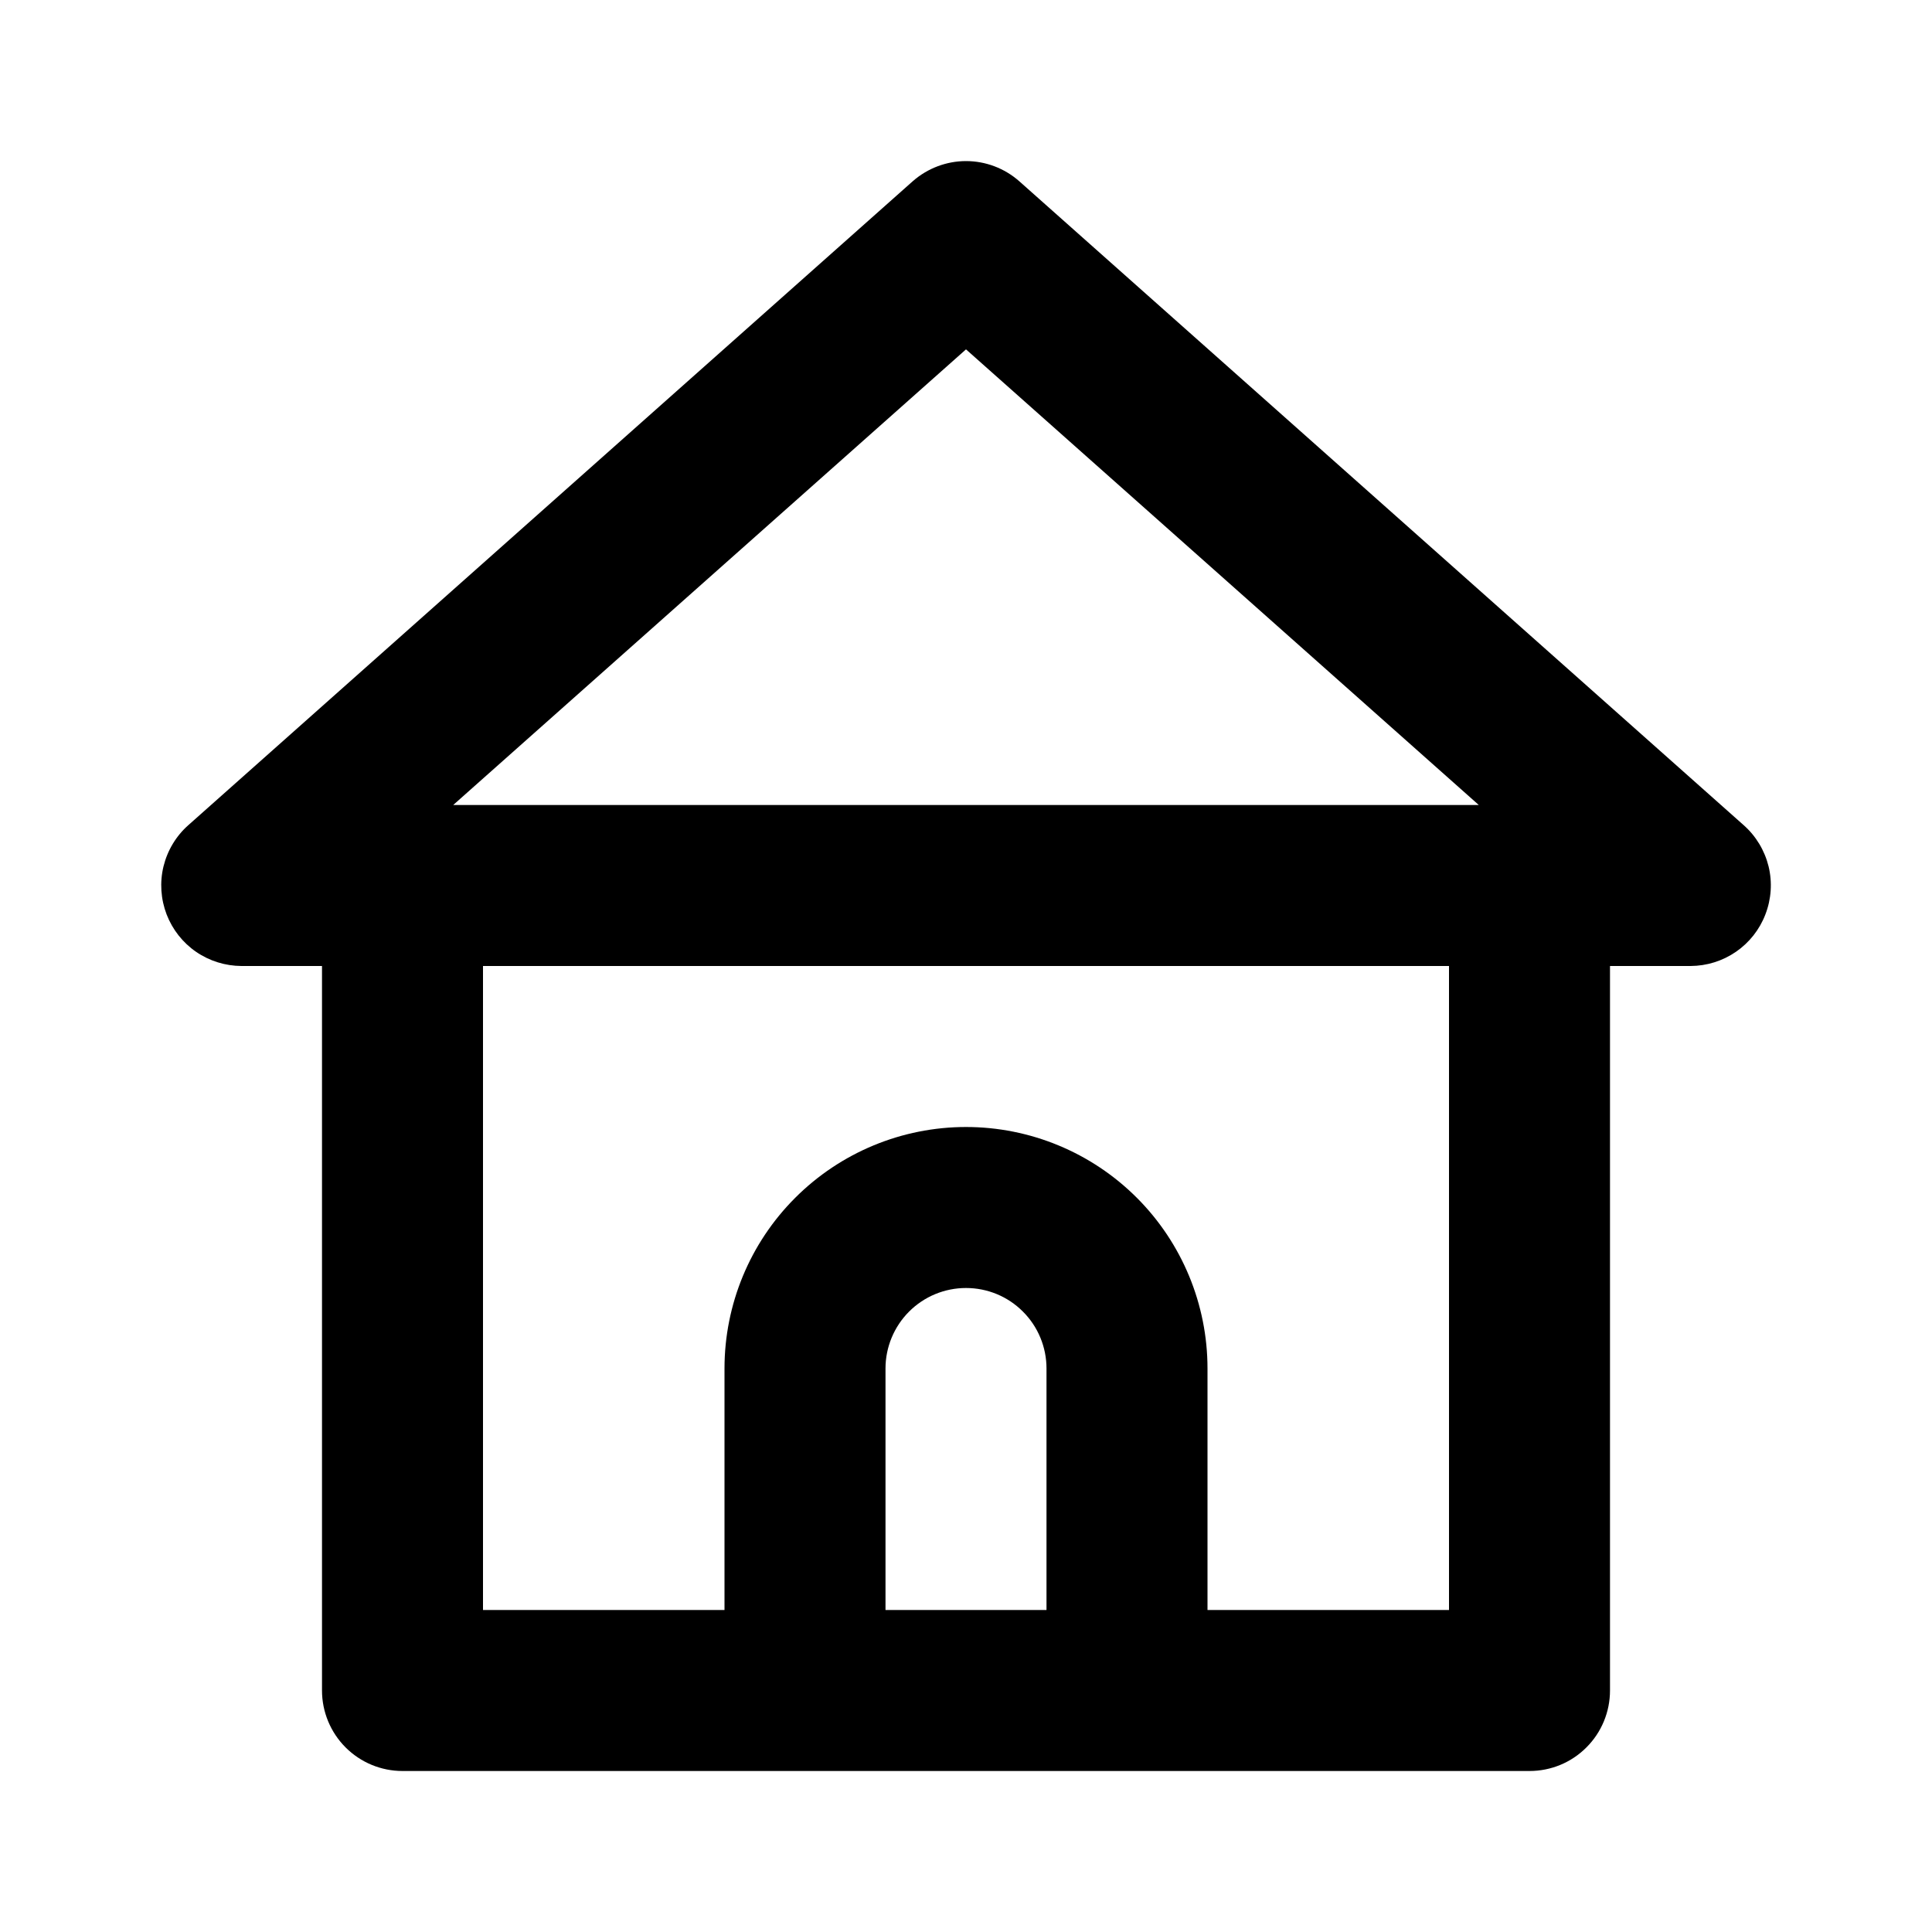 <svg width="24" height="24" viewBox="0 0 24 24" xmlns="http://www.w3.org/2000/svg">
<path d="M21.66 10.25L12.66 2.25C12.478 2.09 12.243 2.001 12 2.001C11.758 2.001 11.523 2.09 11.34 2.25L2.34 10.25C2.187 10.385 2.08 10.564 2.031 10.763C1.983 10.961 1.997 11.169 2.07 11.36C2.143 11.548 2.27 11.71 2.436 11.824C2.602 11.938 2.799 11.999 3 12H4V21C4 21.265 4.106 21.52 4.293 21.707C4.481 21.895 4.735 22 5 22H19C19.266 22 19.52 21.895 19.707 21.707C19.895 21.52 20 21.265 20 21V12H21C21.202 11.999 21.398 11.938 21.564 11.824C21.73 11.71 21.858 11.548 21.93 11.36C22.004 11.169 22.018 10.961 21.97 10.763C21.921 10.564 21.813 10.385 21.66 10.25ZM13 20H11V17C11 16.735 11.106 16.48 11.293 16.293C11.481 16.105 11.735 16 12 16C12.266 16 12.52 16.105 12.707 16.293C12.895 16.48 13 16.735 13 17V20ZM18 20H15V17C15 16.204 14.684 15.441 14.122 14.879C13.559 14.316 12.796 14 12 14C11.205 14 10.442 14.316 9.879 14.879C9.316 15.441 9 16.204 9 17V20H6V12H18V20ZM5.63 10L12 4.34L18.37 10H5.63Z" />
</svg>

